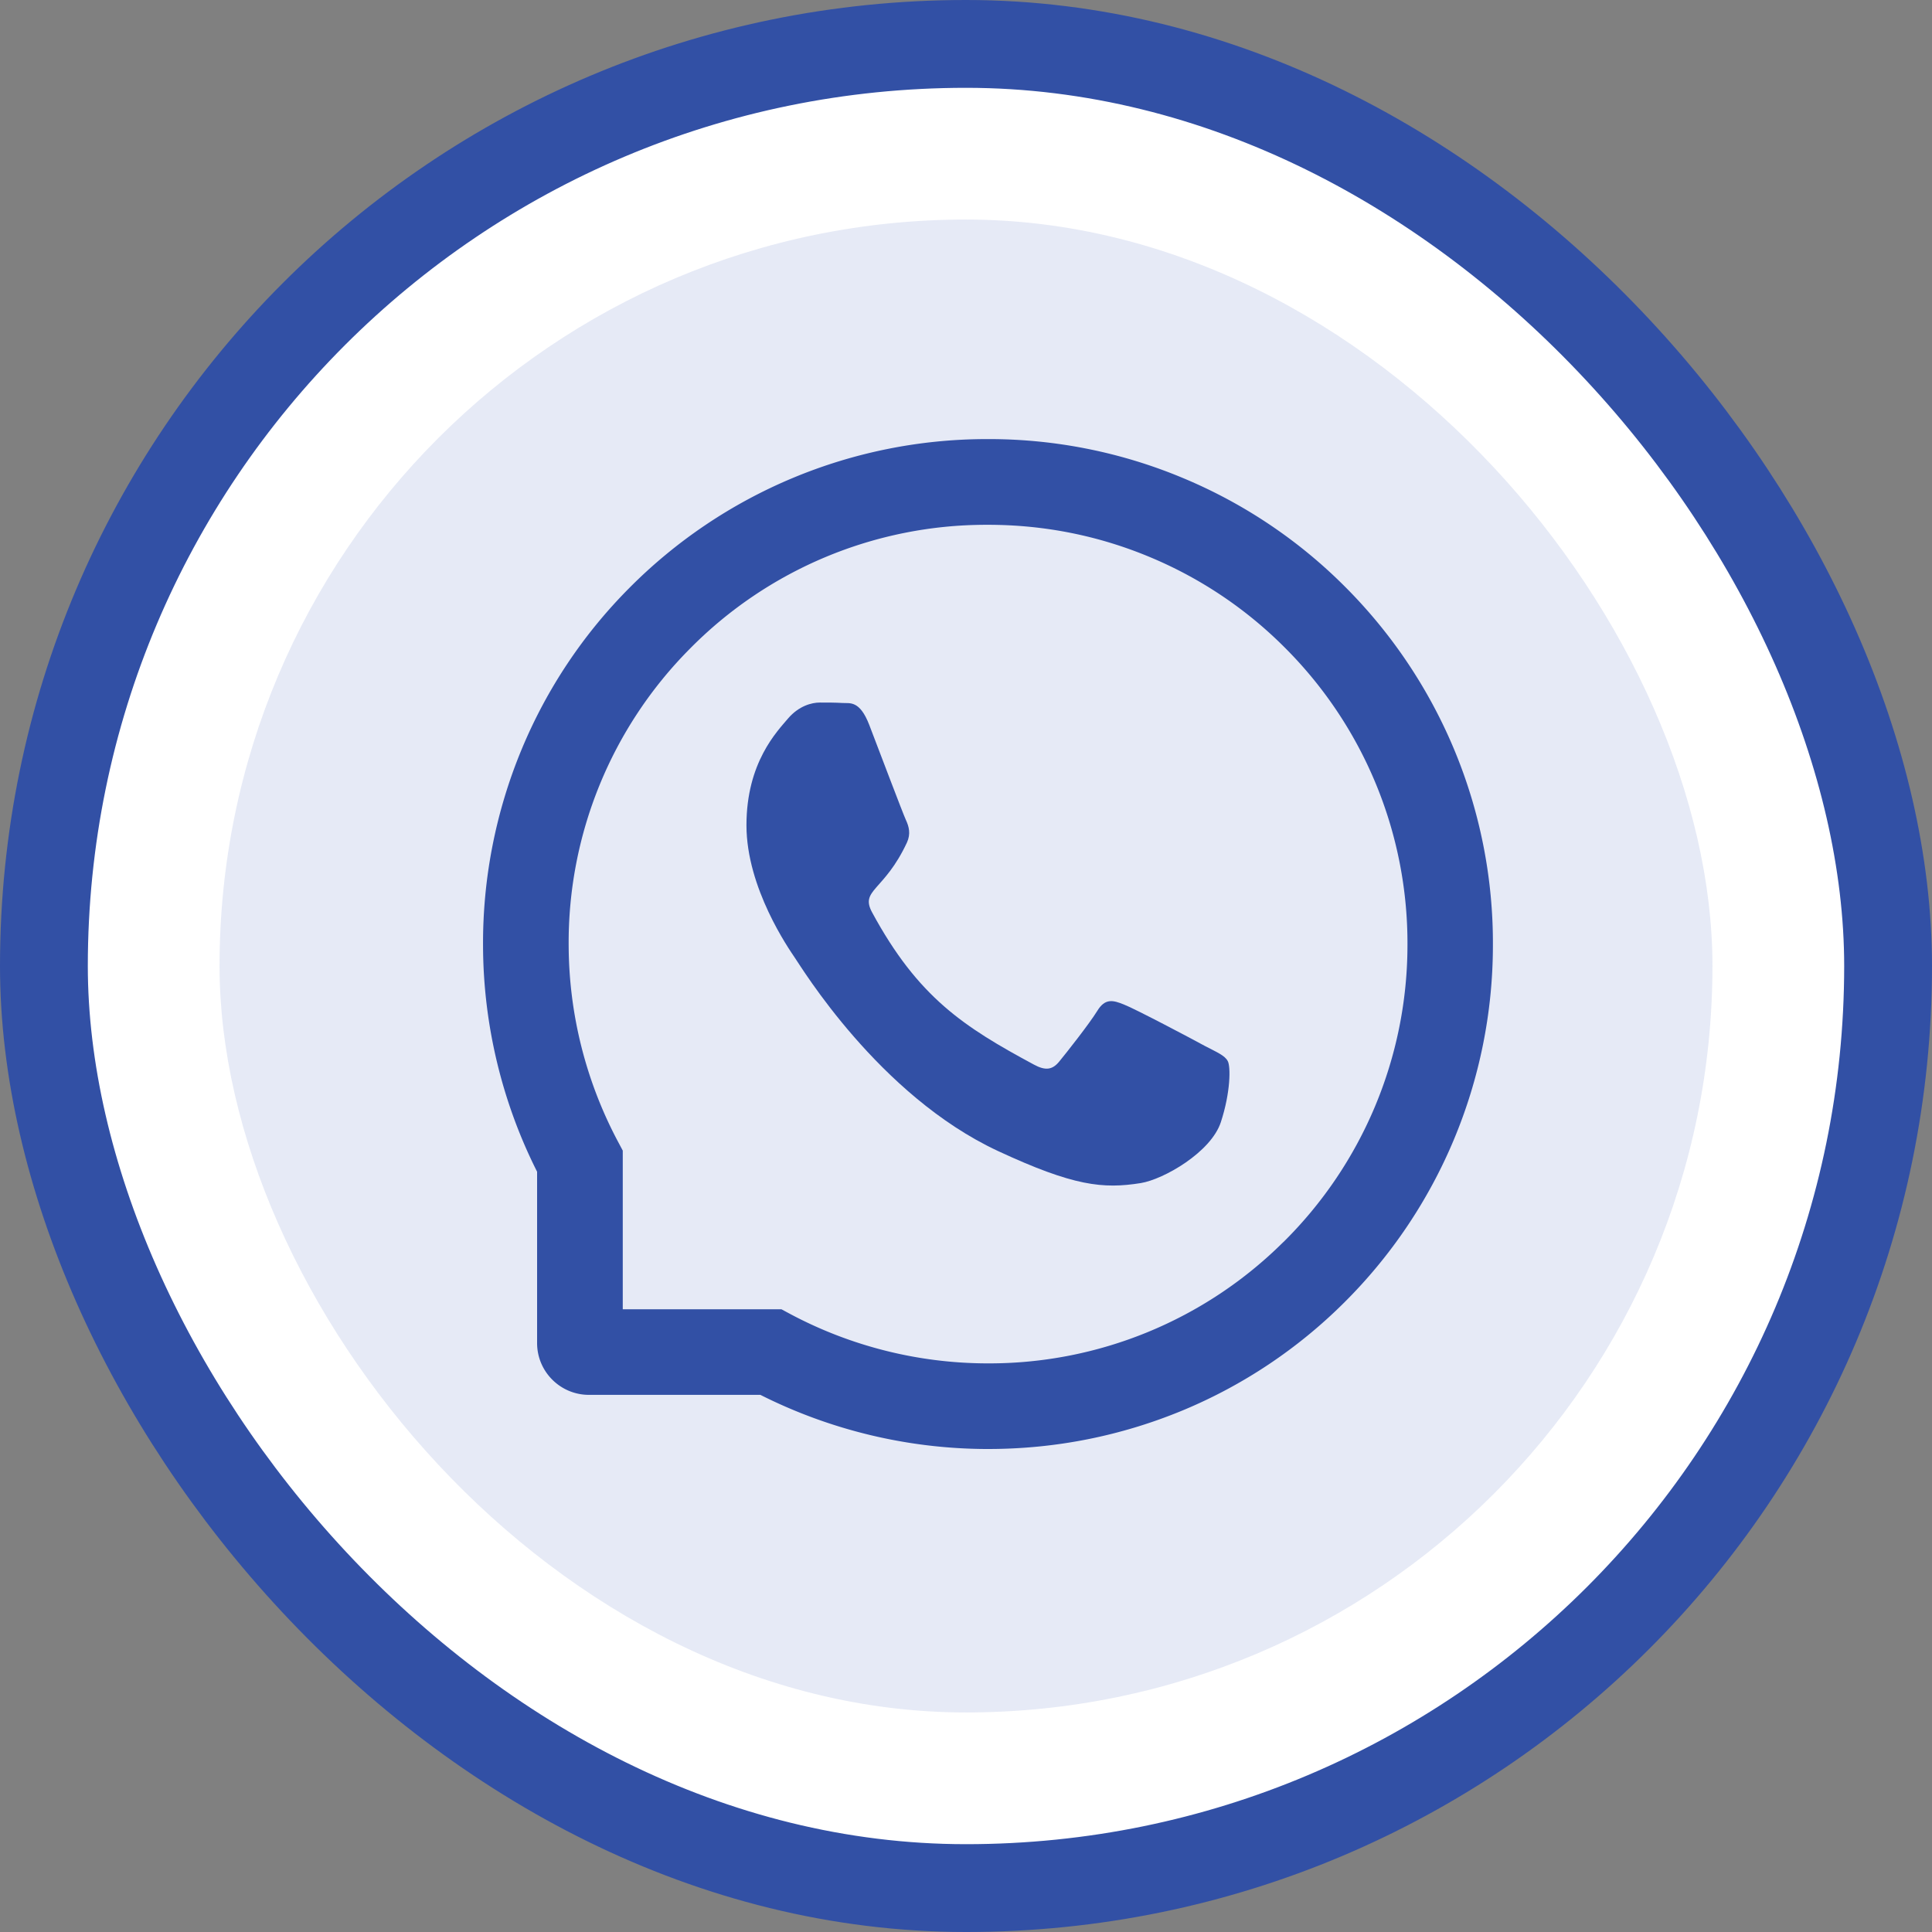 <svg width="44" height="44" fill="none" xmlns="http://www.w3.org/2000/svg"><rect width="100%" height="100%" fill="#808080" stroke="none"/><rect x="1" y="1" width="42" height="42" rx="21" fill="#fff" stroke="#3250A5" stroke-width="2"/><rect x="5" y="5" width="34" height="34" rx="17" fill="#002CA8" fill-opacity=".1"/><path d="M27.446 23.824c-.268-.148-1.601-.852-1.85-.947-.247-.1-.429-.148-.608.148-.182.294-.697.947-.86 1.145-.157.196-.316.22-.584.074-1.591-.857-2.635-1.528-3.683-3.466-.278-.516.277-.479.795-1.592.089-.196.045-.362-.024-.51-.069-.148-.61-1.581-.835-2.166-.219-.568-.445-.489-.61-.5-.156-.01-.335-.01-.517-.01s-.474.074-.722.362c-.248.294-.948 1-.948 2.433 0 1.433.97 2.821 1.102 3.017.138.195 1.909 3.136 4.627 4.402 1.719.799 2.391.867 3.25.73.524-.085 1.602-.704 1.825-1.388.224-.683.224-1.267.158-1.389-.067-.13-.248-.203-.516-.343z" fill="#3250A5"/><path d="M33.107 17.044a11.504 11.504 0 0 0-2.472-3.679 11.406 11.406 0 0 0-3.679-2.472A11.444 11.444 0 0 0 22.5 10h-.051a11.473 11.473 0 0 0-8.125 3.399 11.396 11.396 0 0 0-2.443 3.665 11.504 11.504 0 0 0-.88 4.49c.007 1.781.433 3.55 1.231 5.131v3.902c0 .652.53 1.18 1.181 1.18h3.904A11.536 11.536 0 0 0 22.45 33h.054c1.537 0 3.029-.298 4.433-.88a11.408 11.408 0 0 0 3.665-2.444A11.474 11.474 0 0 0 34 21.552a11.456 11.456 0 0 0-.893-4.508zm-3.88 11.243A9.499 9.499 0 0 1 22.5 31.05h-.044a9.583 9.583 0 0 1-4.443-1.116l-.216-.116h-3.614v-3.614l-.115-.216a9.584 9.584 0 0 1-1.117-4.443 9.49 9.49 0 0 1 2.762-6.772 9.477 9.477 0 0 1 6.746-2.821h.044c1.283 0 2.528.249 3.701.742a9.49 9.49 0 0 1 3.055 2.053 9.509 9.509 0 0 1 2.795 6.797 9.513 9.513 0 0 1-2.826 6.744z" fill="#3250A5"/></svg>